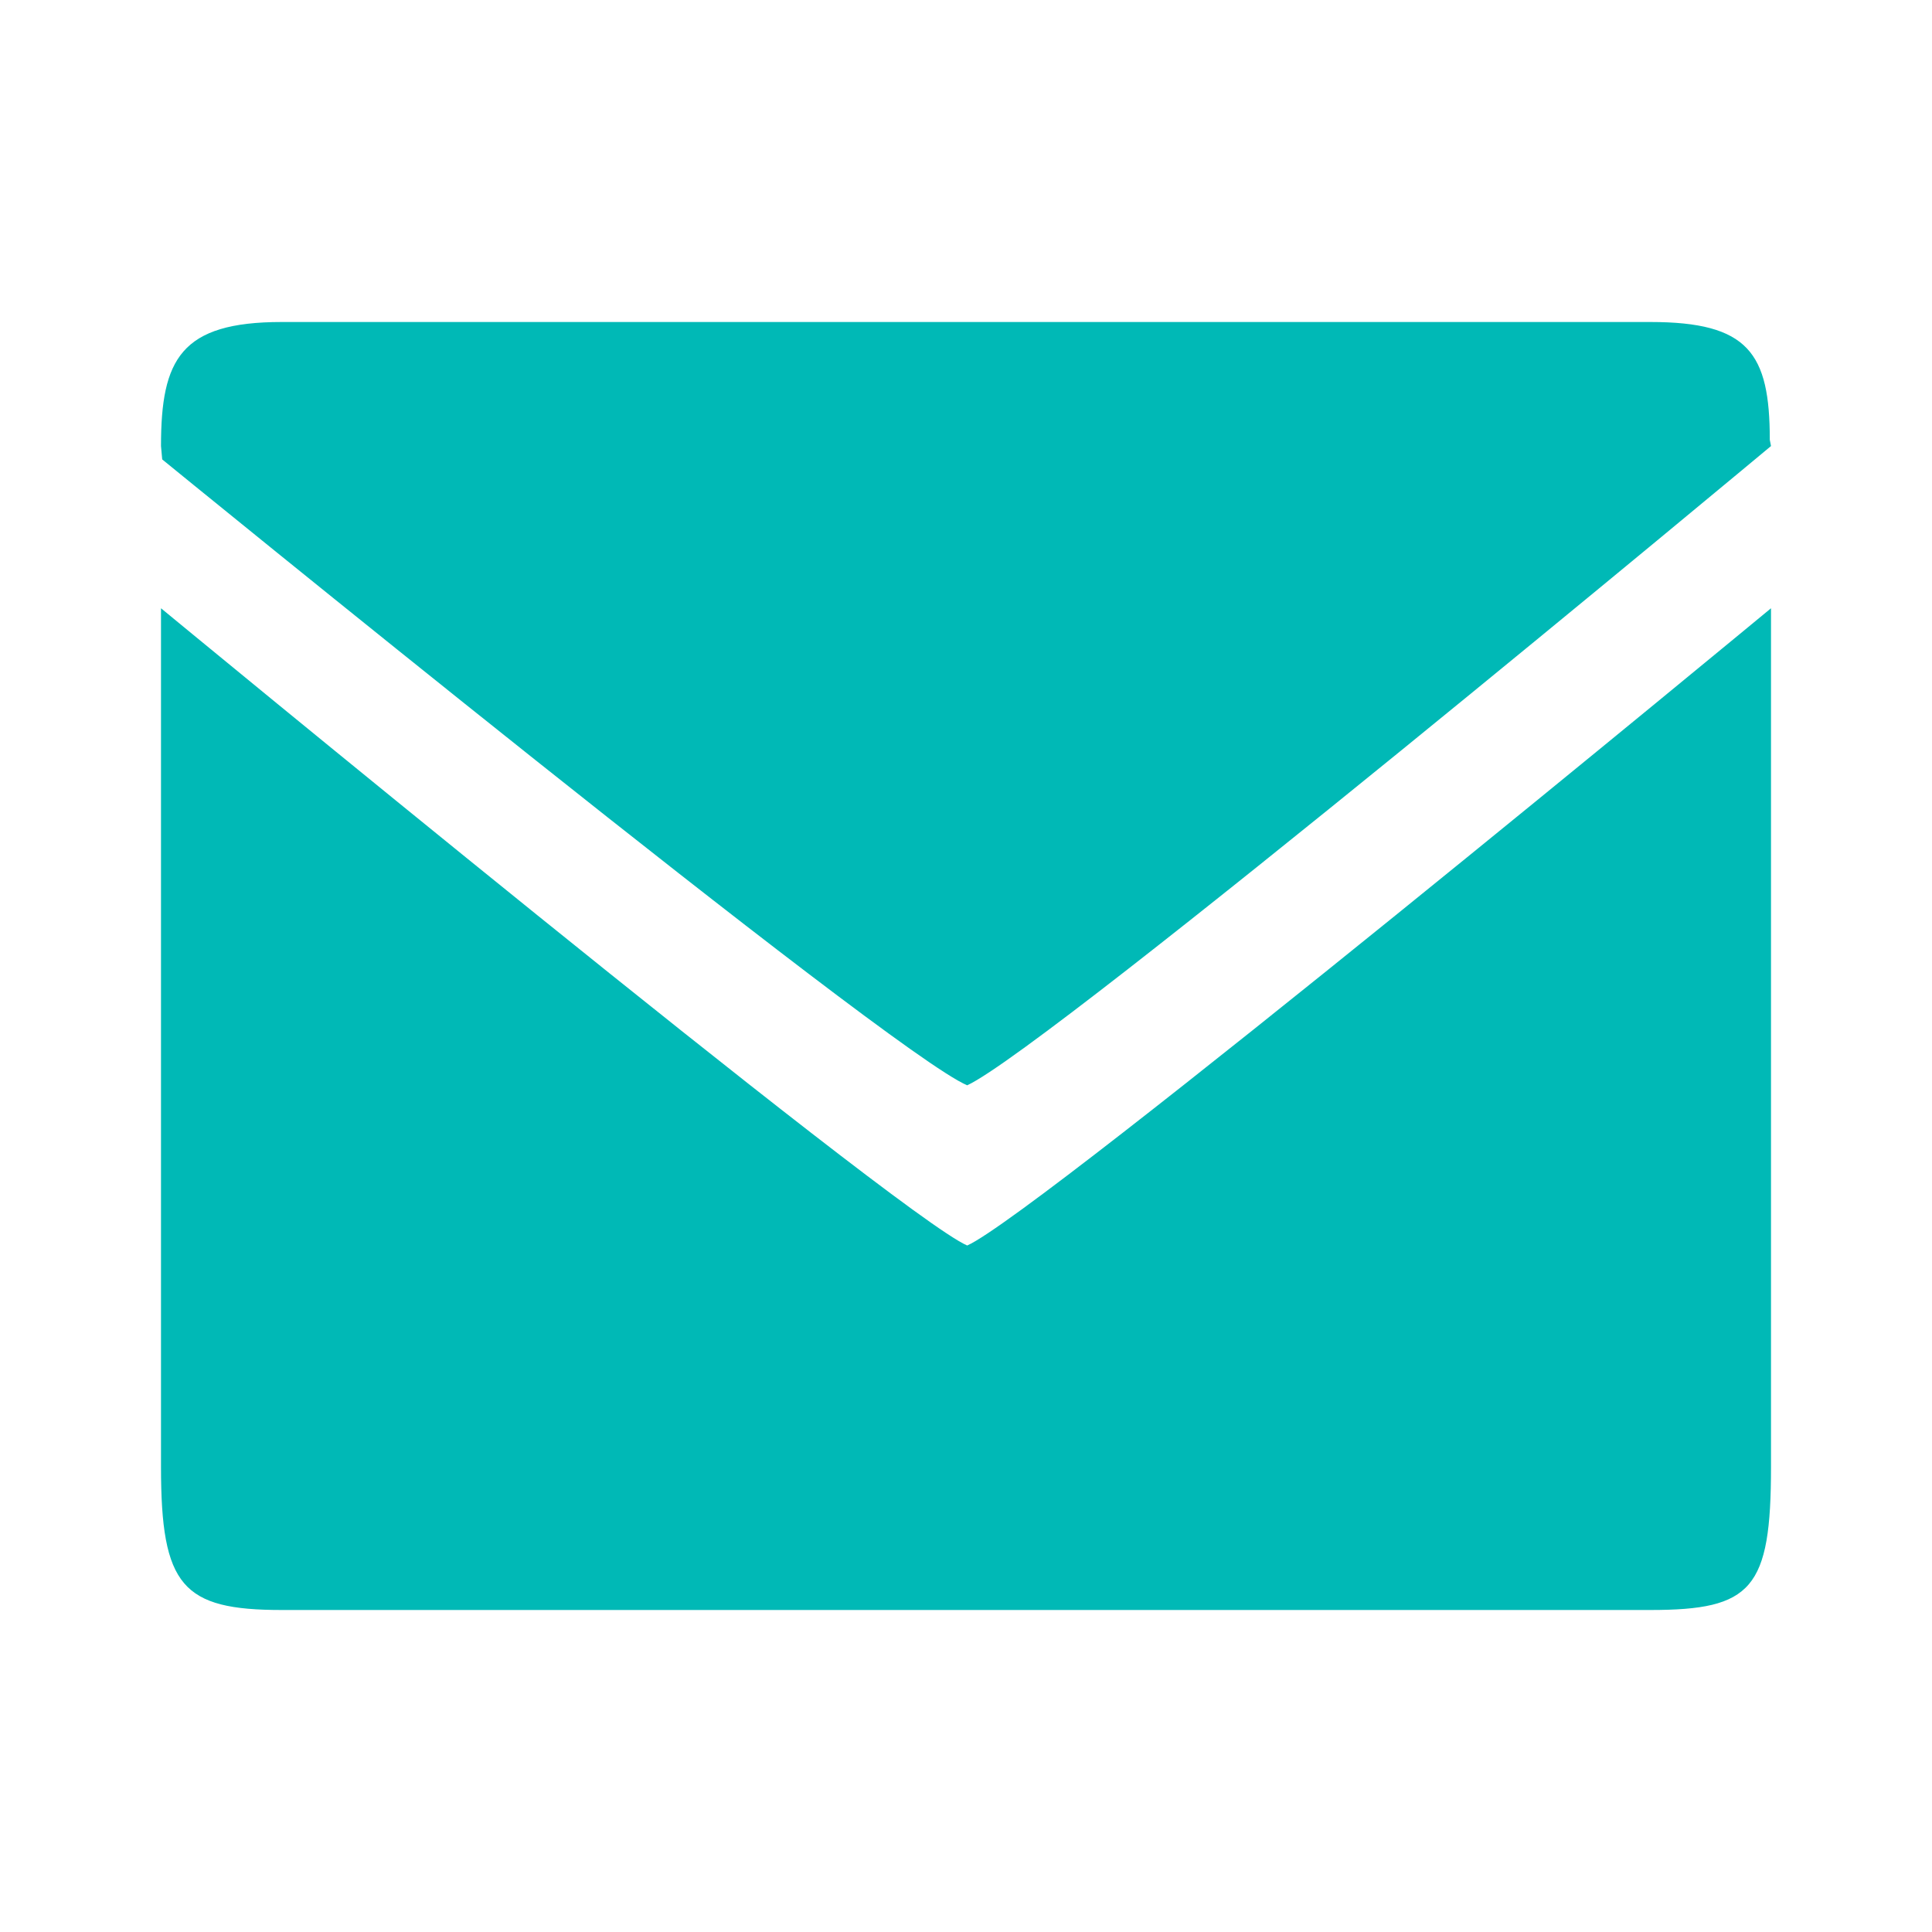 <svg width="24" height="24" viewBox="0 0 24 24" fill="none" xmlns="http://www.w3.org/2000/svg">
<path d="M22 18.222V7.556C22 7.556 12.9 15.082 12.015 15.472C11.145 15.099 2 7.556 2 7.556V18.222C2 19.704 2.265 20 3.5 20H20.5C21.765 20 22 19.74 22 18.222ZM21.985 5.464C21.985 4.385 21.72 4 20.5 4H3.5C2.245 4 2 4.462 2 5.541L2.015 5.707C2.015 5.707 11.05 13.079 12.015 13.482C13.035 13.013 22 5.541 22 5.541L21.985 5.464Z" fill="#00B9B6"/>
</svg>
